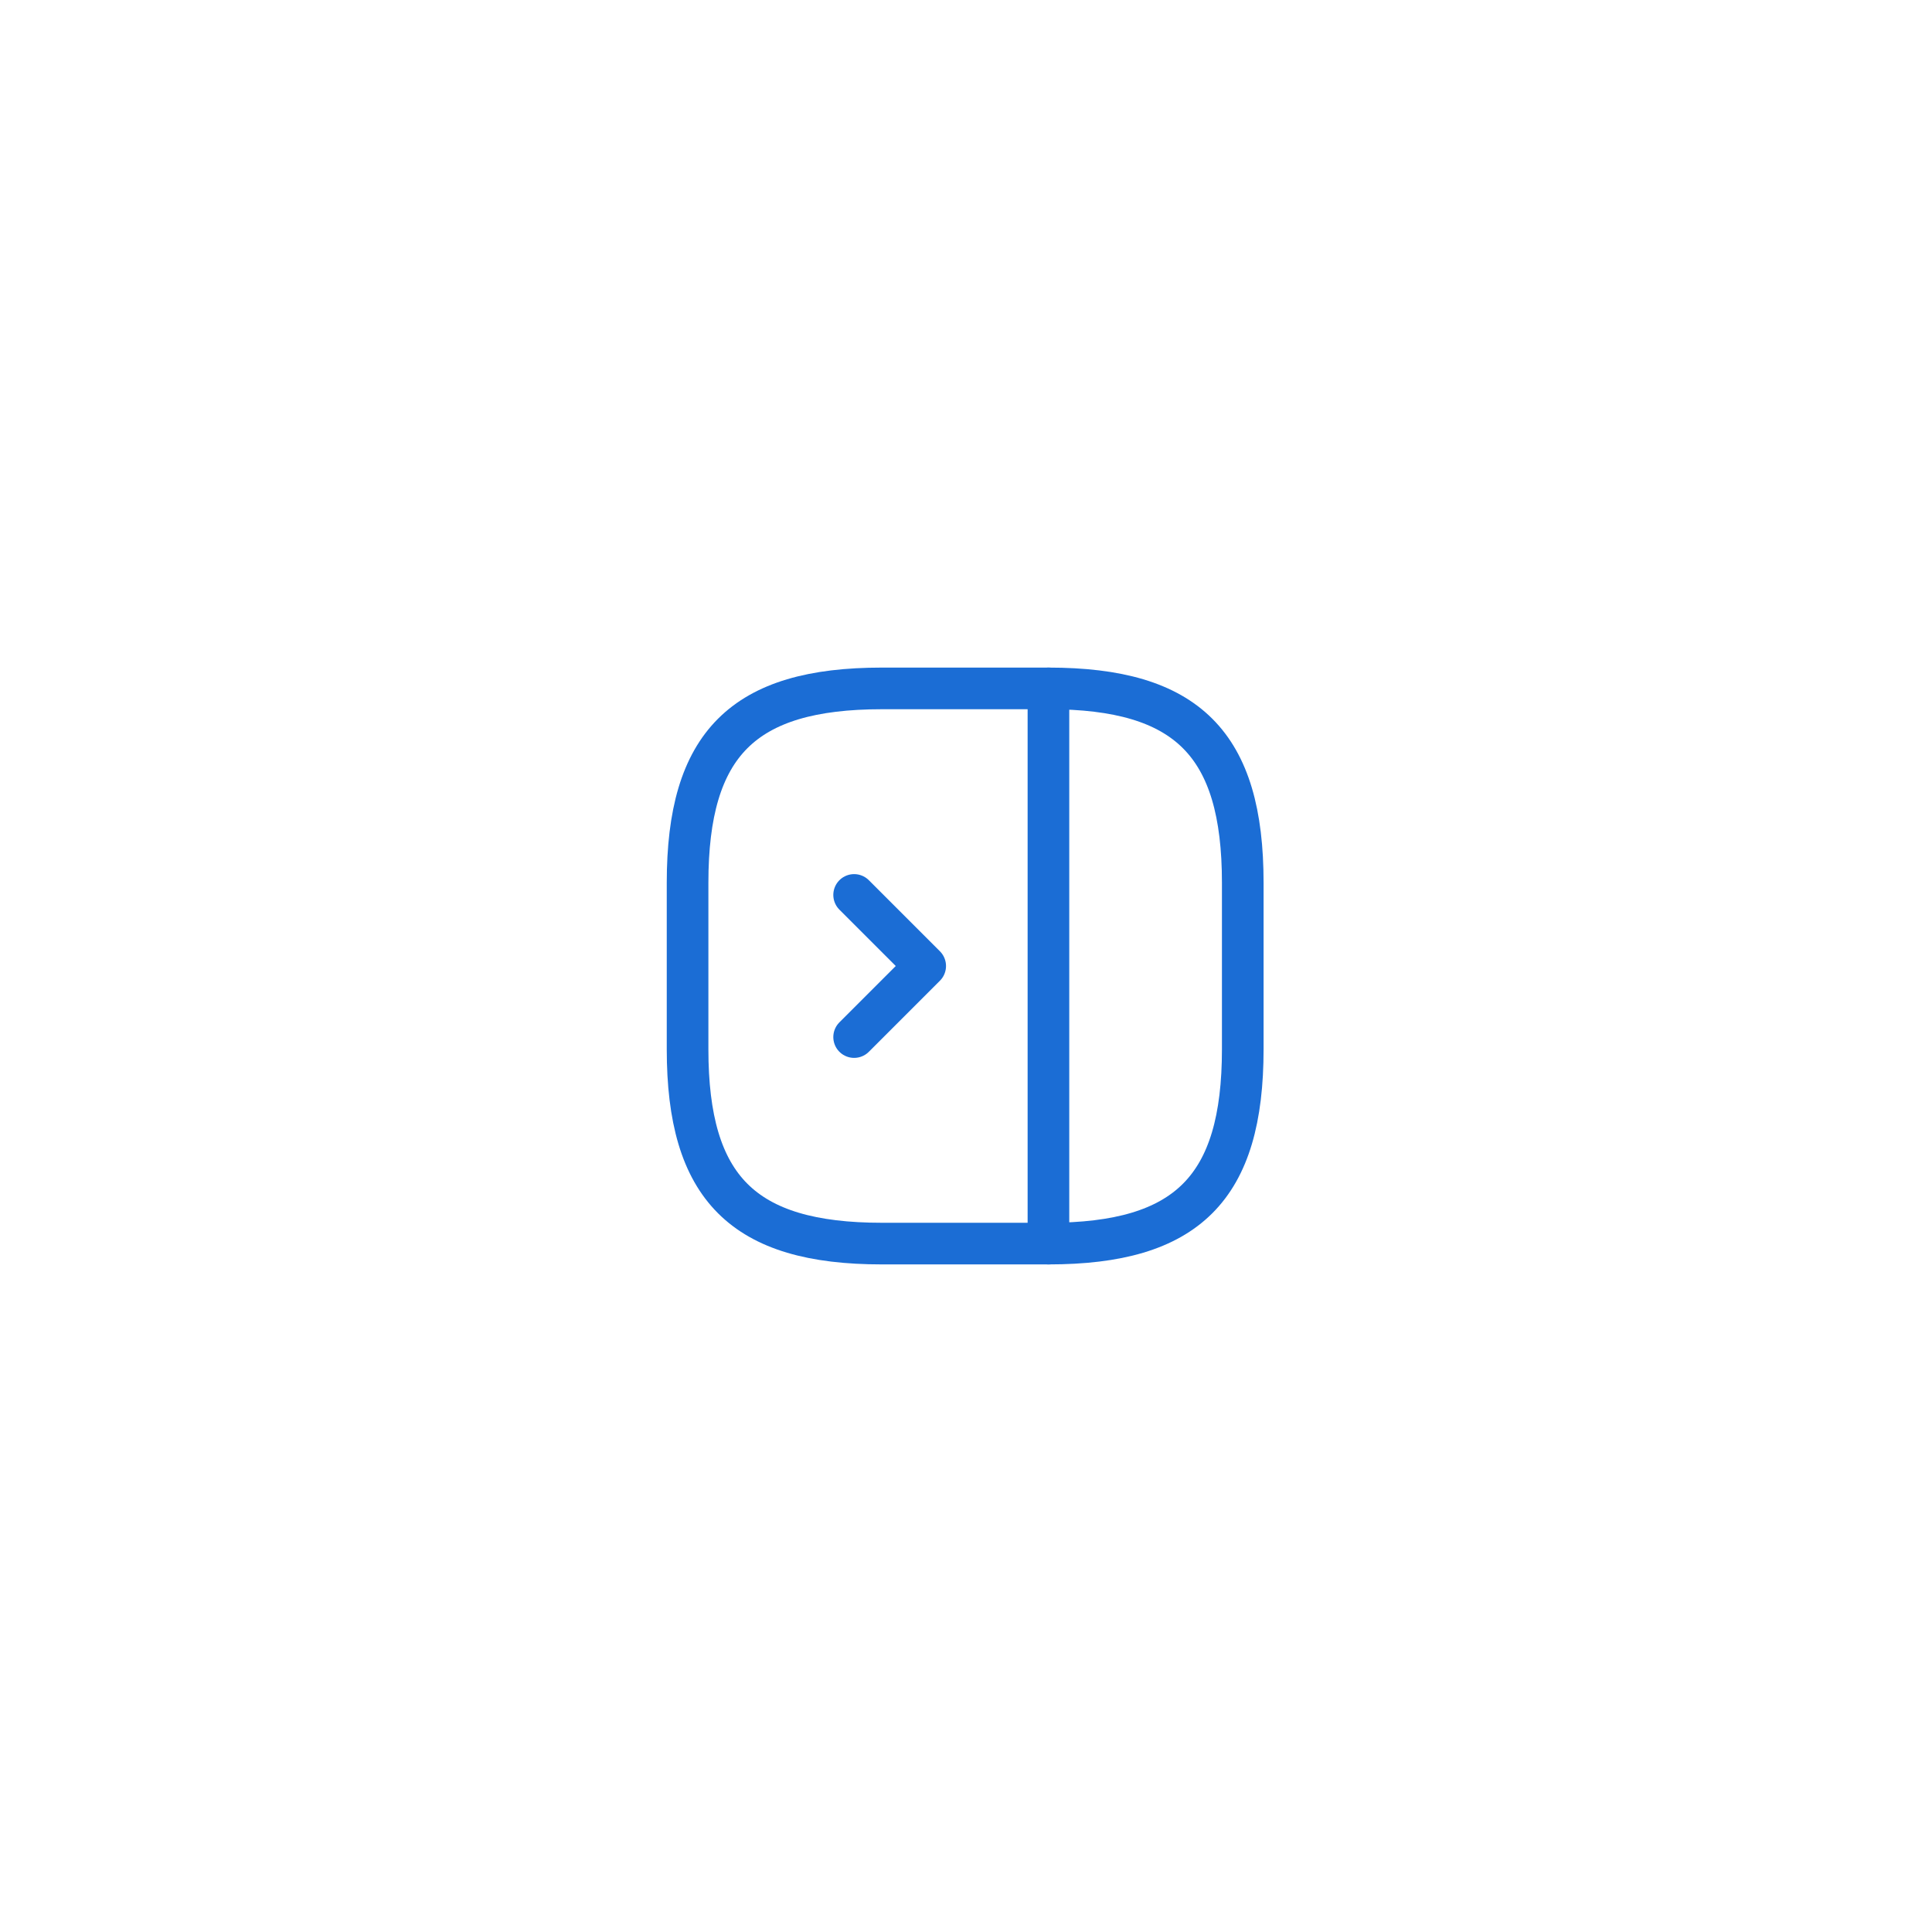 <svg width="116" height="116" viewBox="0 0 116 116" fill="none" xmlns="http://www.w3.org/2000/svg">
<g filter="url(#filter0_d_1_115)">
<rect x="19" y="16" width="68" height="68" rx="8" fill="white" shape-rendering="crispEdges"/>
<path d="M69.617 55V45C69.617 36.667 66.283 33.333 57.95 33.333H47.95C39.617 33.333 36.283 36.667 36.283 45V55C36.283 63.333 39.617 66.667 47.95 66.667H57.95C66.283 66.667 69.617 63.333 69.617 55Z" stroke="#1B6DD5" stroke-width="2.5" stroke-linecap="round" stroke-linejoin="round"/>
<path d="M57.95 33.333V66.667" stroke="#1B6DD5" stroke-width="2.5" stroke-linecap="round" stroke-linejoin="round"/>
<path d="M46.283 45.733L50.55 50L46.283 54.267" stroke="#1B6DD5" stroke-width="2.5" stroke-linecap="round" stroke-linejoin="round"/>
</g>
<defs>
<filter id="filter0_d_1_115" x="0" y="0" width="116" height="116" filterUnits="userSpaceOnUse" color-interpolation-filters="sRGB">
<feFlood flood-opacity="0" result="BackgroundImageFix"/>
<feColorMatrix in="SourceAlpha" type="matrix" values="0 0 0 0 0 0 0 0 0 0 0 0 0 0 0 0 0 0 127 0" result="hardAlpha"/>
<feOffset dx="5" dy="8"/>
<feGaussianBlur stdDeviation="12"/>
<feComposite in2="hardAlpha" operator="out"/>
<feColorMatrix type="matrix" values="0 0 0 0 0 0 0 0 0 0 0 0 0 0 0 0 0 0 0.14 0"/>
<feBlend mode="normal" in2="BackgroundImageFix" result="effect1_dropShadow_1_115"/>
<feBlend mode="normal" in="SourceGraphic" in2="effect1_dropShadow_1_115" result="shape"/>
</filter>
</defs>
</svg>
